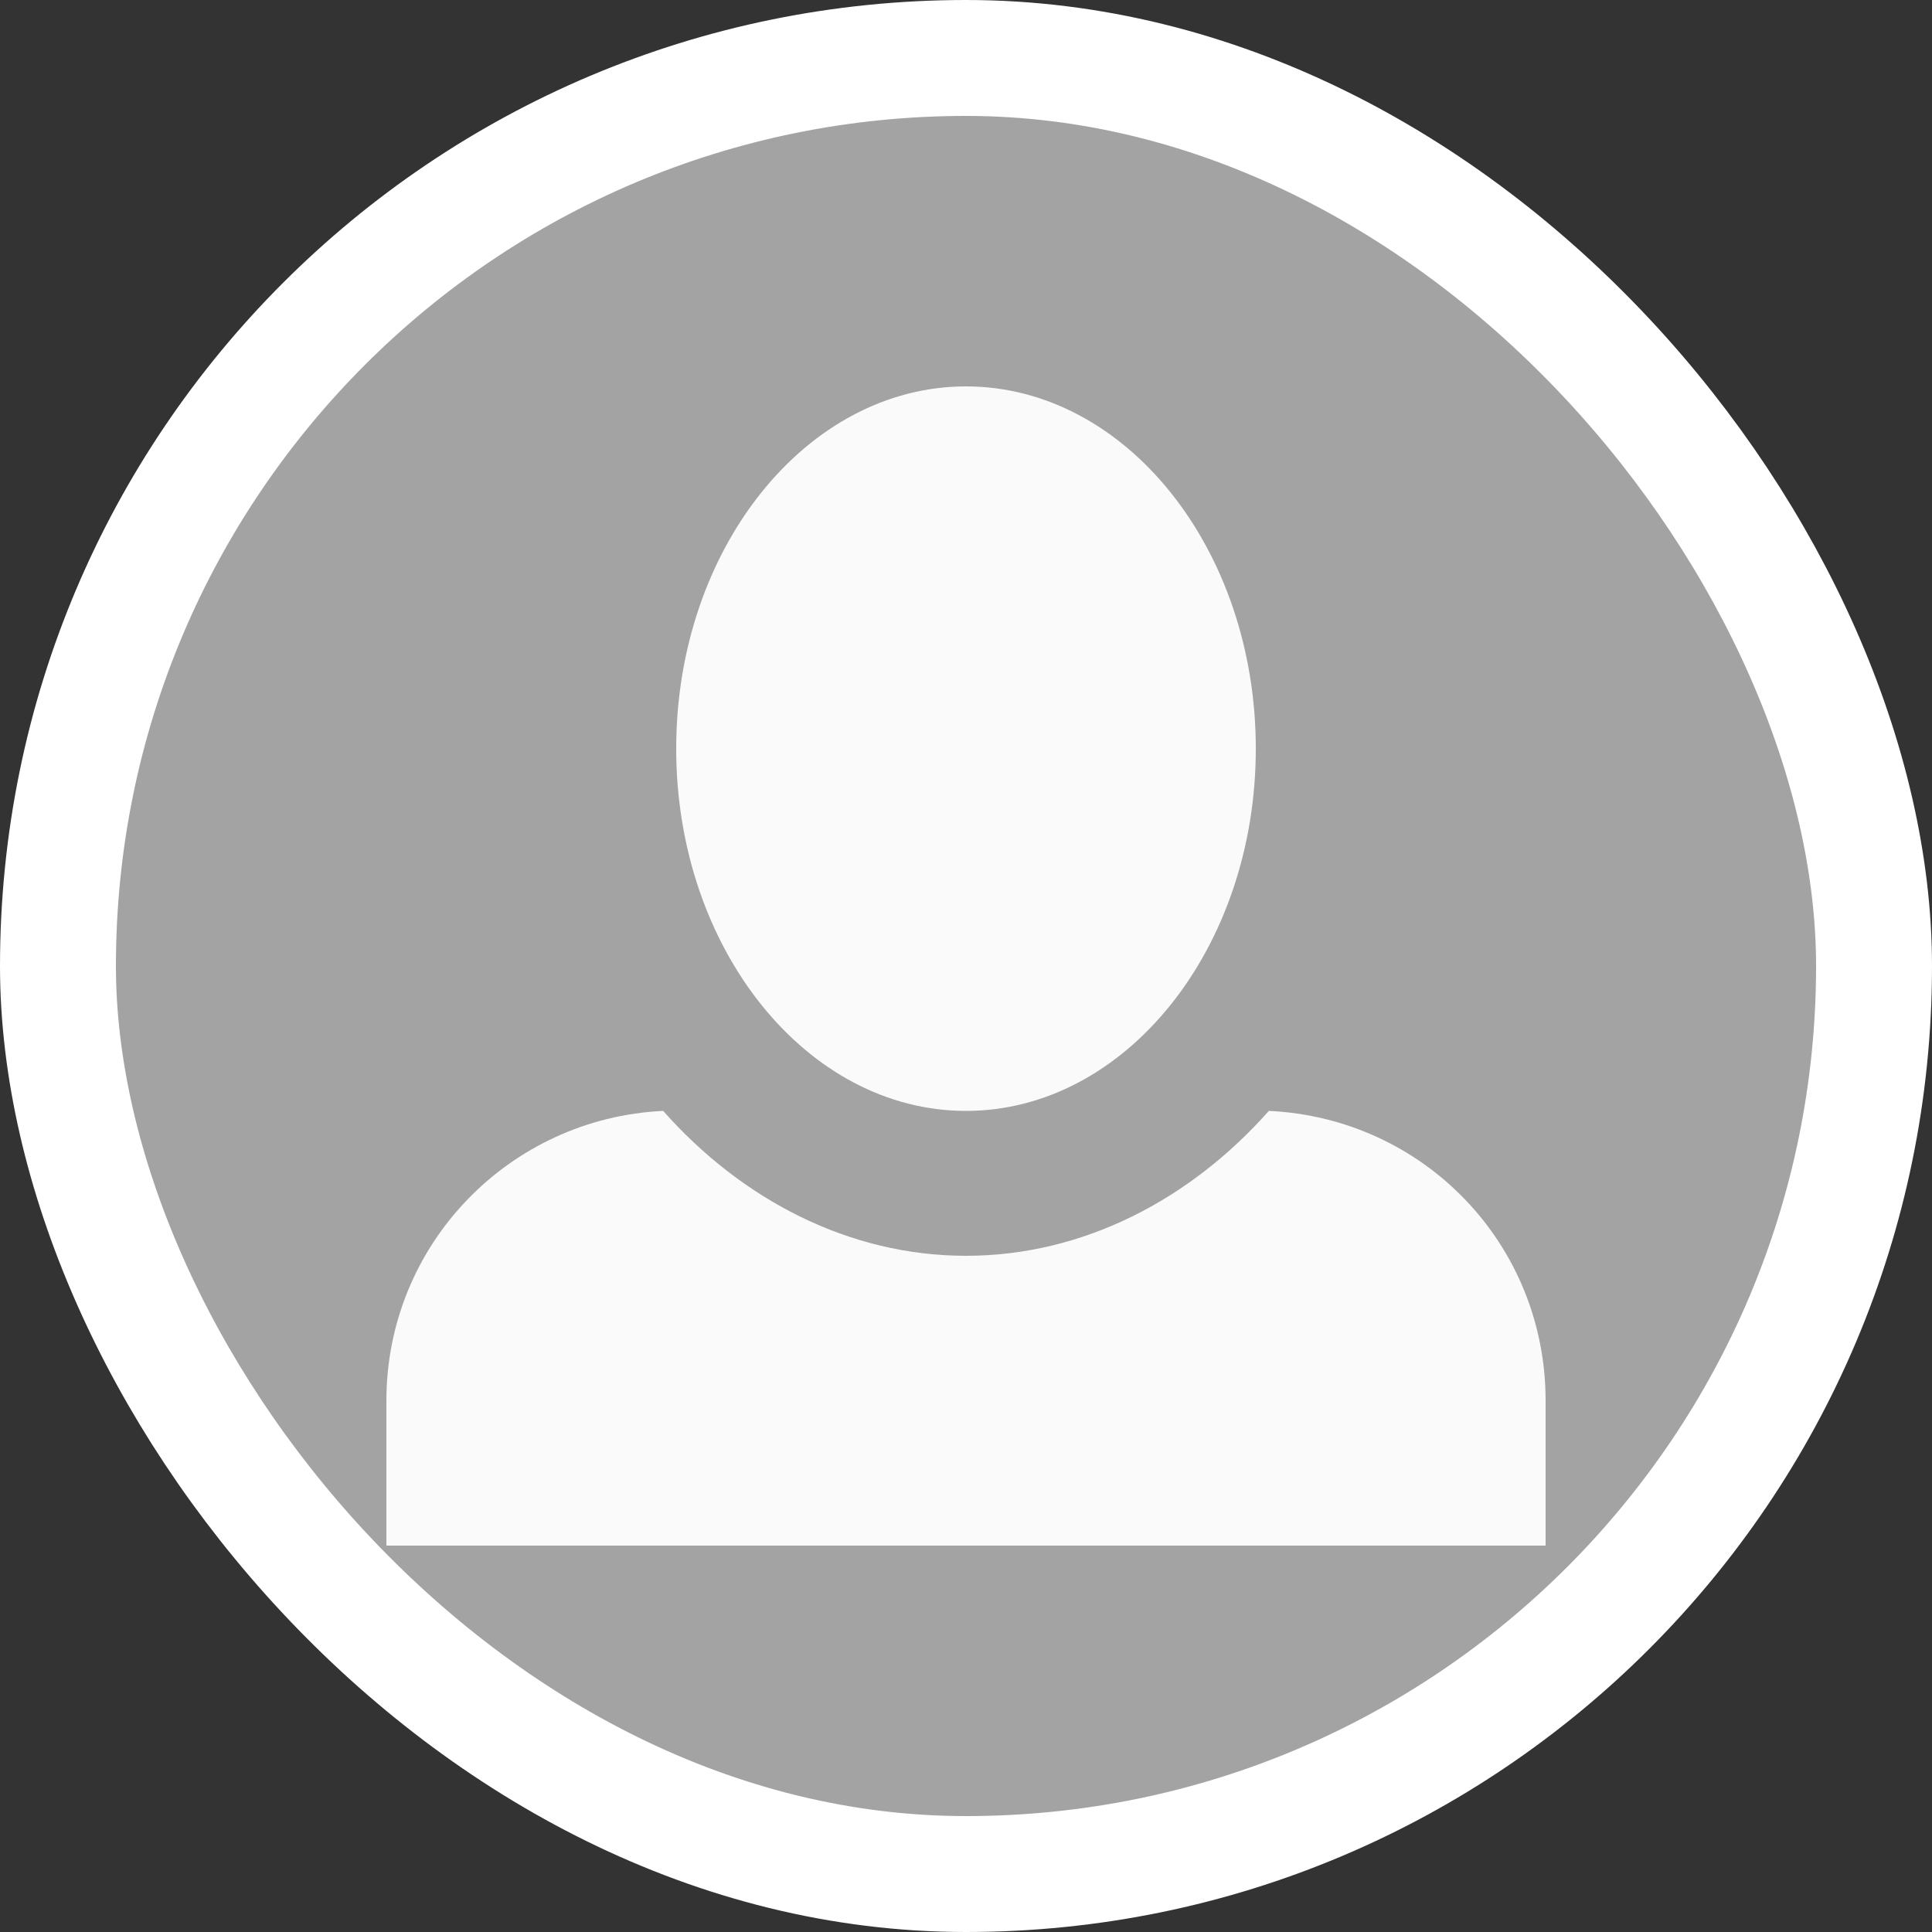 <svg width="100" height="100" viewBox="0 0 100 100" fill="none" xmlns="http://www.w3.org/2000/svg">
<rect x="0" y="0" width="100" height="100" fill="#333333" stroke="none"/>
<rect x="3" y="3" width="94" height="94" rx="47" fill="#A3A3A3"/>
<path d="M50 20C41.75 20 35 28.4 35 38.75C35 49.1 41.75 57.5 50 57.5C58.25 57.5 65 49.1 65 38.75C65 28.4 58.25 20 50 20ZM34.325 57.5C26.375 57.875 20 64.4 20 72.5V80H80V72.5C80 64.4 73.7 57.875 65.675 57.5C61.625 62.075 56.075 65 50 65C43.925 65 38.375 62.075 34.325 57.5Z" fill="#FAFAFA"/>
<rect x="3" y="3" width="94" height="94" rx="47" stroke="white" stroke-width="6"/>
</svg>
